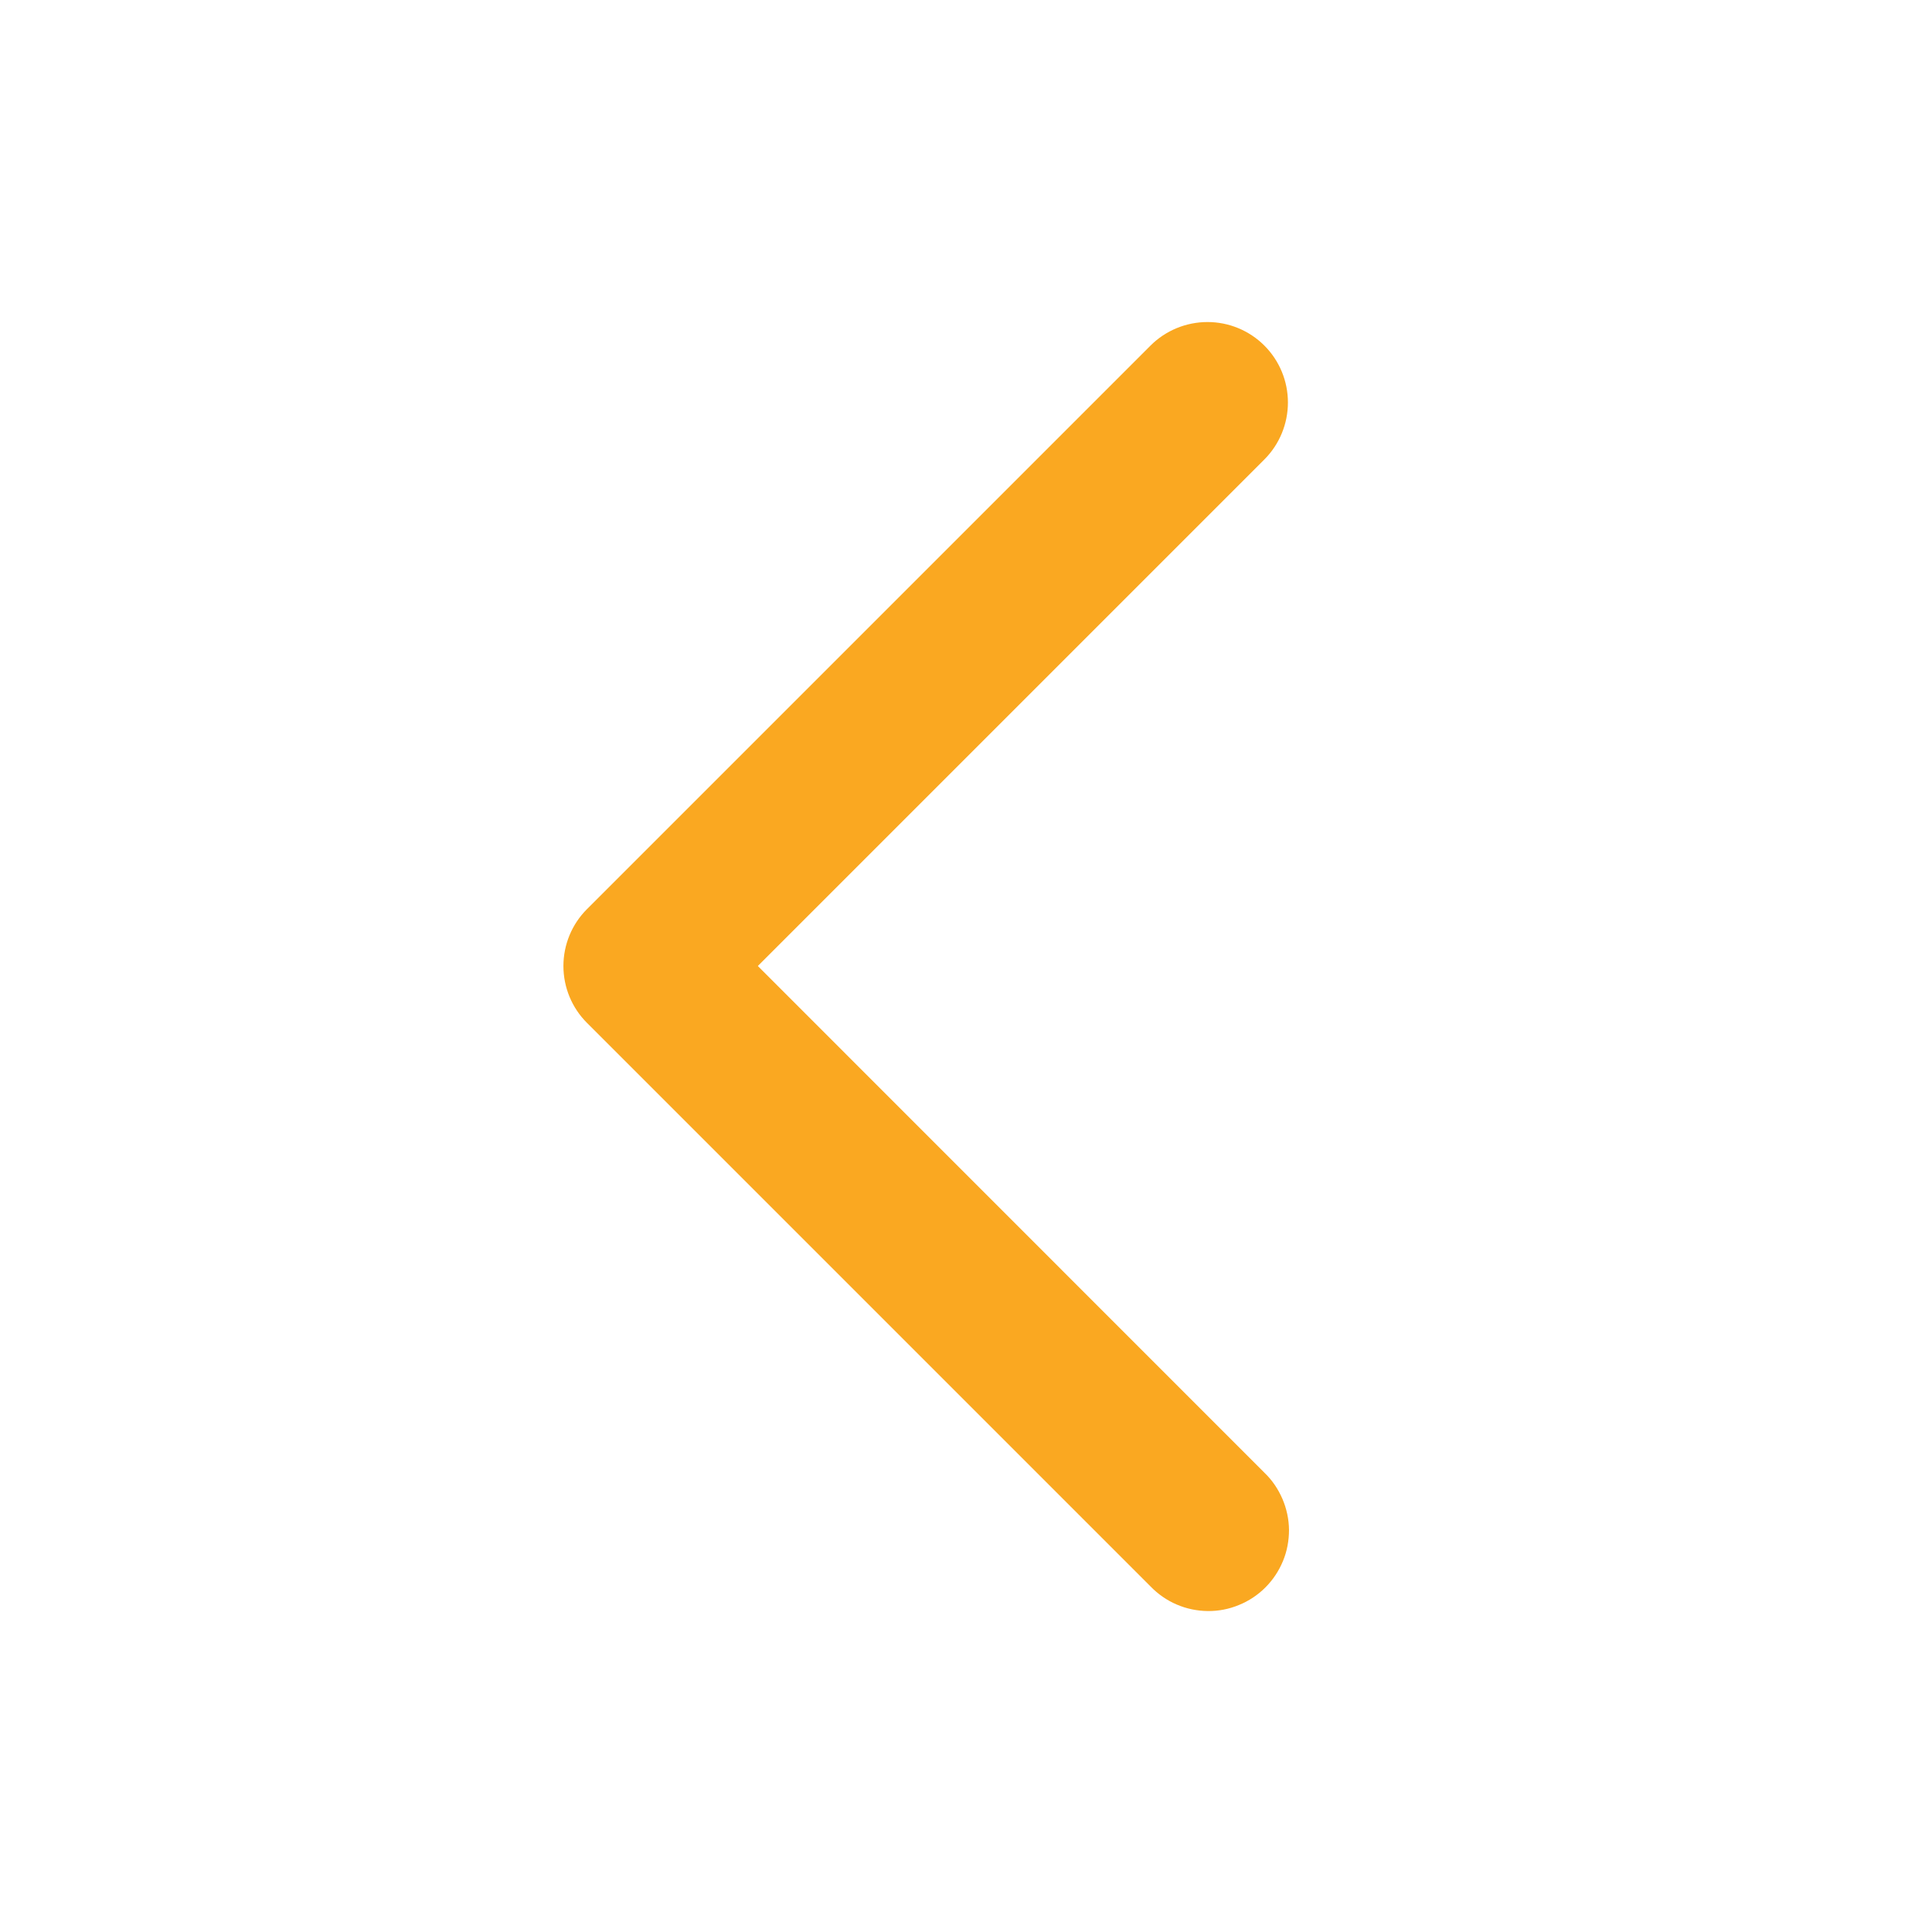 <svg width="16" height="16" viewBox="0 0 16 16" fill="none" xmlns="http://www.w3.org/2000/svg">
<path fill-rule="evenodd" clip-rule="evenodd" d="M10.471 2.862C10.596 2.987 10.666 3.156 10.666 3.333C10.666 3.51 10.596 3.68 10.471 3.805L6.276 8L10.471 12.196C10.535 12.257 10.585 12.331 10.62 12.412C10.655 12.493 10.674 12.581 10.675 12.669C10.675 12.758 10.659 12.846 10.625 12.928C10.591 13.01 10.542 13.084 10.479 13.147C10.417 13.209 10.342 13.259 10.26 13.292C10.178 13.326 10.091 13.343 10.002 13.342C9.914 13.341 9.826 13.323 9.745 13.288C9.663 13.253 9.59 13.202 9.528 13.138L4.861 8.471C4.736 8.346 4.666 8.177 4.666 8C4.666 7.823 4.736 7.654 4.861 7.529L9.528 2.862C9.653 2.737 9.823 2.667 10 2.667C10.177 2.667 10.346 2.737 10.471 2.862V2.862Z" fill="#FAA821"/>
</svg>
